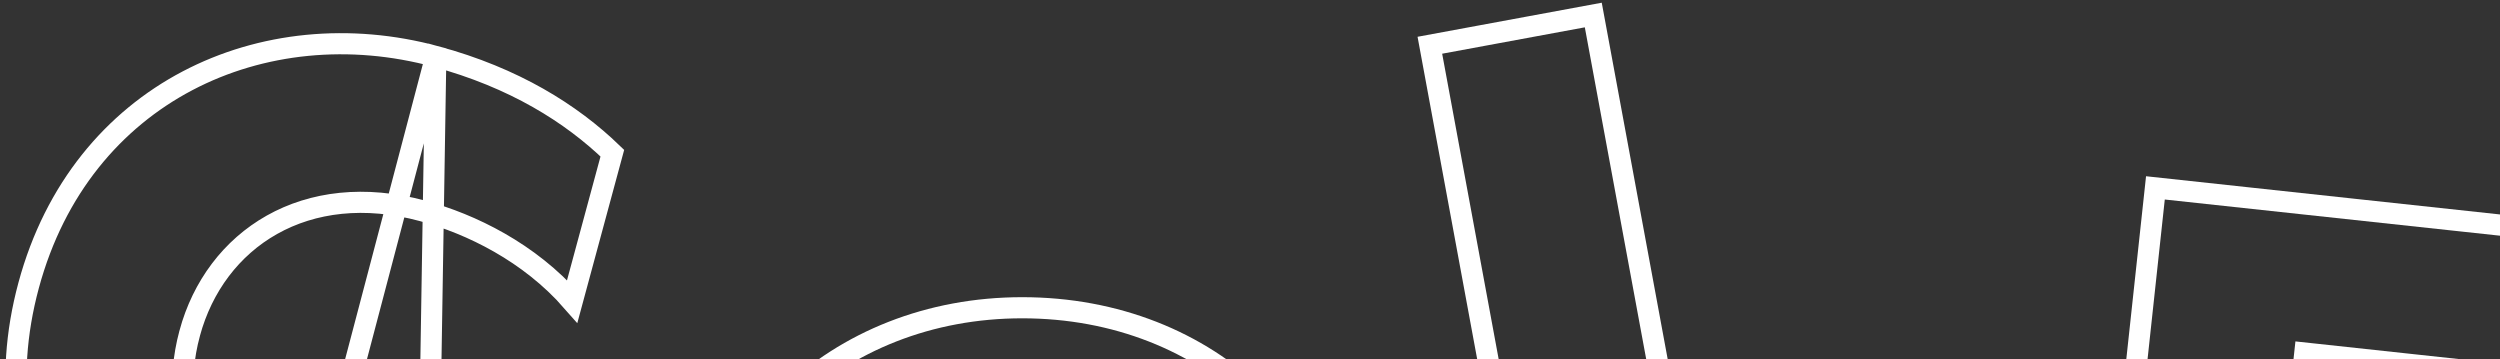 <svg width="355" height="51" viewBox="0 0 355 51" fill="none" xmlns="http://www.w3.org/2000/svg">
<rect x="0" y="0" width="355" height="51" fill="#333333" stroke="none"/>
<path d="M43.57 77.528L43.57 77.528C30.109 73.888 23.265 60.896 26.936 47.323L26.936 47.322C28.739 40.665 32.837 35.169 38.62 31.916C44.41 28.66 51.774 27.715 59.996 29.942C66.895 31.806 75.172 35.845 81.258 42.796L86.953 21.751C81.113 16.11 73.013 11.037 61.882 8.02L43.57 77.528ZM43.57 77.528C47.215 78.512 50.73 78.521 53.726 77.976L54.657 77.806M43.57 77.528L54.657 77.806M54.657 77.806L54.905 76.892M54.657 77.806L54.905 76.892M54.905 76.892L61.148 53.838M54.905 76.892L61.148 53.838M61.148 53.838L81.452 59.336L71.395 96.48C61.584 99.971 50.423 101.054 37.63 97.592C13.003 90.923 -3.365 67.985 4.073 40.497C11.512 13.01 37.49 1.418 61.882 8.02L61.148 53.838Z" stroke="white" stroke-width="3"/>
<path d="M145.153 43.7C171.696 43.7 192.096 62.72 192.096 90.037C192.096 117.36 171.698 136.5 145.153 136.5C118.607 136.5 98.21 117.367 98.21 90.037C98.21 62.718 118.84 43.7 145.153 43.7ZM168.246 90.037C168.246 74.079 156.959 64.862 145.153 64.862C133.347 64.862 122.052 74.079 122.052 90.037C122.052 105.98 133.198 115.331 145.153 115.331C157.103 115.331 168.246 106.102 168.246 90.037Z" stroke="white" stroke-width="3"/>
<path d="M203.04 6.425L226.246 2.133L238.182 66.656L238.455 68.132L239.93 67.859L273.613 61.628L277.439 82.317L219.074 93.111L203.04 6.425Z" stroke="white" stroke-width="3"/>
<path d="M306.069 26.678L363.266 32.853L361.008 53.774L328.771 50.293L327.28 50.132L327.119 51.623L325.401 67.52L325.24 69.012L326.732 69.172L356.417 72.374L354.329 91.717L324.643 88.516L323.151 88.355L322.99 89.847L320.077 116.867L296.608 114.336L306.069 26.678Z" stroke="white" stroke-width="3"/>
</svg>
